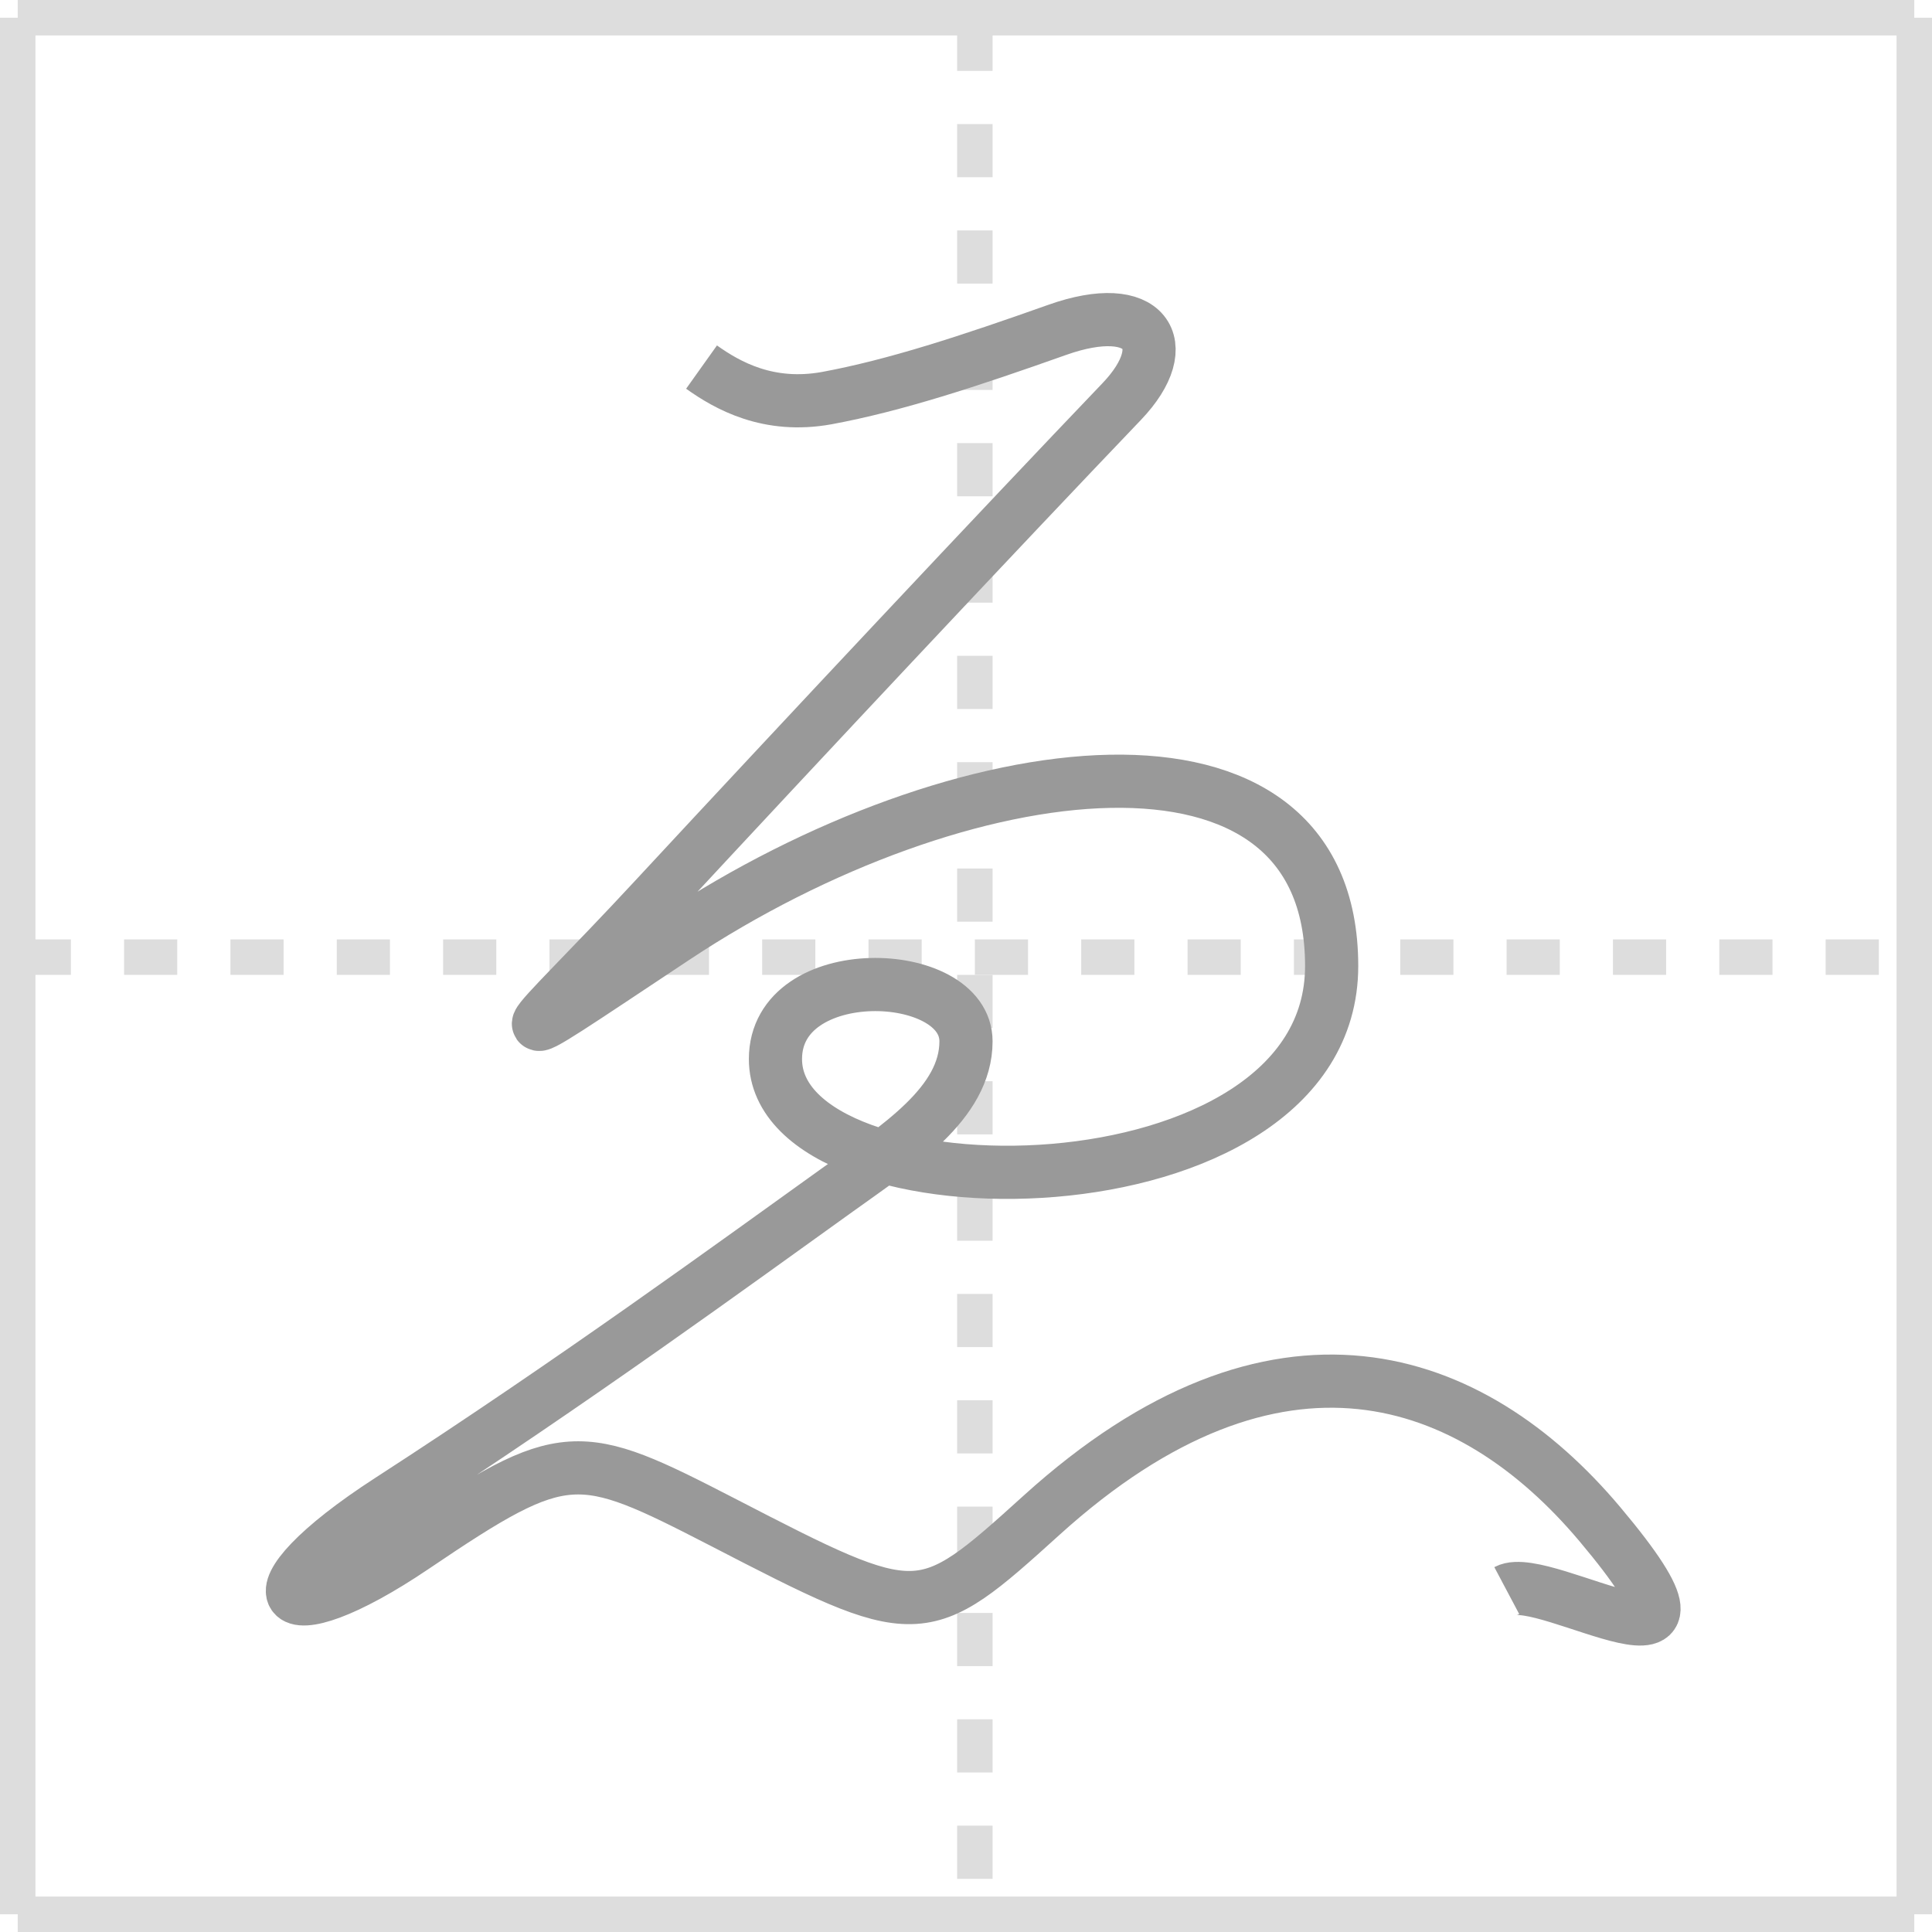 <svg width="109px" height="109px" viewBox="0 0 109 109" xmlns="http://www.w3.org/2000/svg" xmlns:xlink="http://www.w3.org/1999/xlink" xml:space="preserve" version="1.1" baseProfile="full">
<line x1="1" y1="1" x2="108" y2="1" style="stroke:#ddd;stroke-width:2"></line>
<line x1="1" y1="1" x2="1" y2="108" style="stroke:#ddd;stroke-width:2"></line>
<line x1="1" y1="108" x2="108" y2="108" style="stroke:#ddd;stroke-width:2"></line>
<line x1="108" y1="1" x2="108" y2="108" style="stroke:#ddd;stroke-width:2"></line>
<line x1="1" y1="54" x2="108" y2="54" style="stroke:#ddd;stroke-width:2;stroke-dasharray:3 3"></line>
<line x1="55" y1="1" x2="55" y2="108" style="stroke:#ddd;stroke-width:2;stroke-dasharray:3 3"></line>
<path d="M39.58,20.71c1.46,1.04,3.77,2.35,7.07,1.75c3.84-0.71,8.01-2.08,13-3.85c4.99-1.77,6.73,0.8,3.64,4.04c-6.8,7.11-17.87,18.91-26.34,28.04c-7.7,8.31-10.18,9.7,1.13,2.2c16.05-10.64,37.05-13.39,37.05,1.61c0,14.5-31.38,14.5-31.38,5.25c0-5.62,10.75-5.25,10.75-1c0,3.5-3.84,5.93-7.25,8.38c-5.75,4.12-14.86,10.78-25.25,17.5c-8.5,5.5-6.46,7.93,1.38,2.62c8.5-5.75,9.23-5.58,17.38-1.38c11.12,5.75,11.24,5.74,18-0.38c13.25-12,24.25-8.12,31.5,0.5c8.47,10.07-3.12,2.62-5.25,3.75" style="fill:none;stroke:#999;stroke-width:3"></path>

</svg>